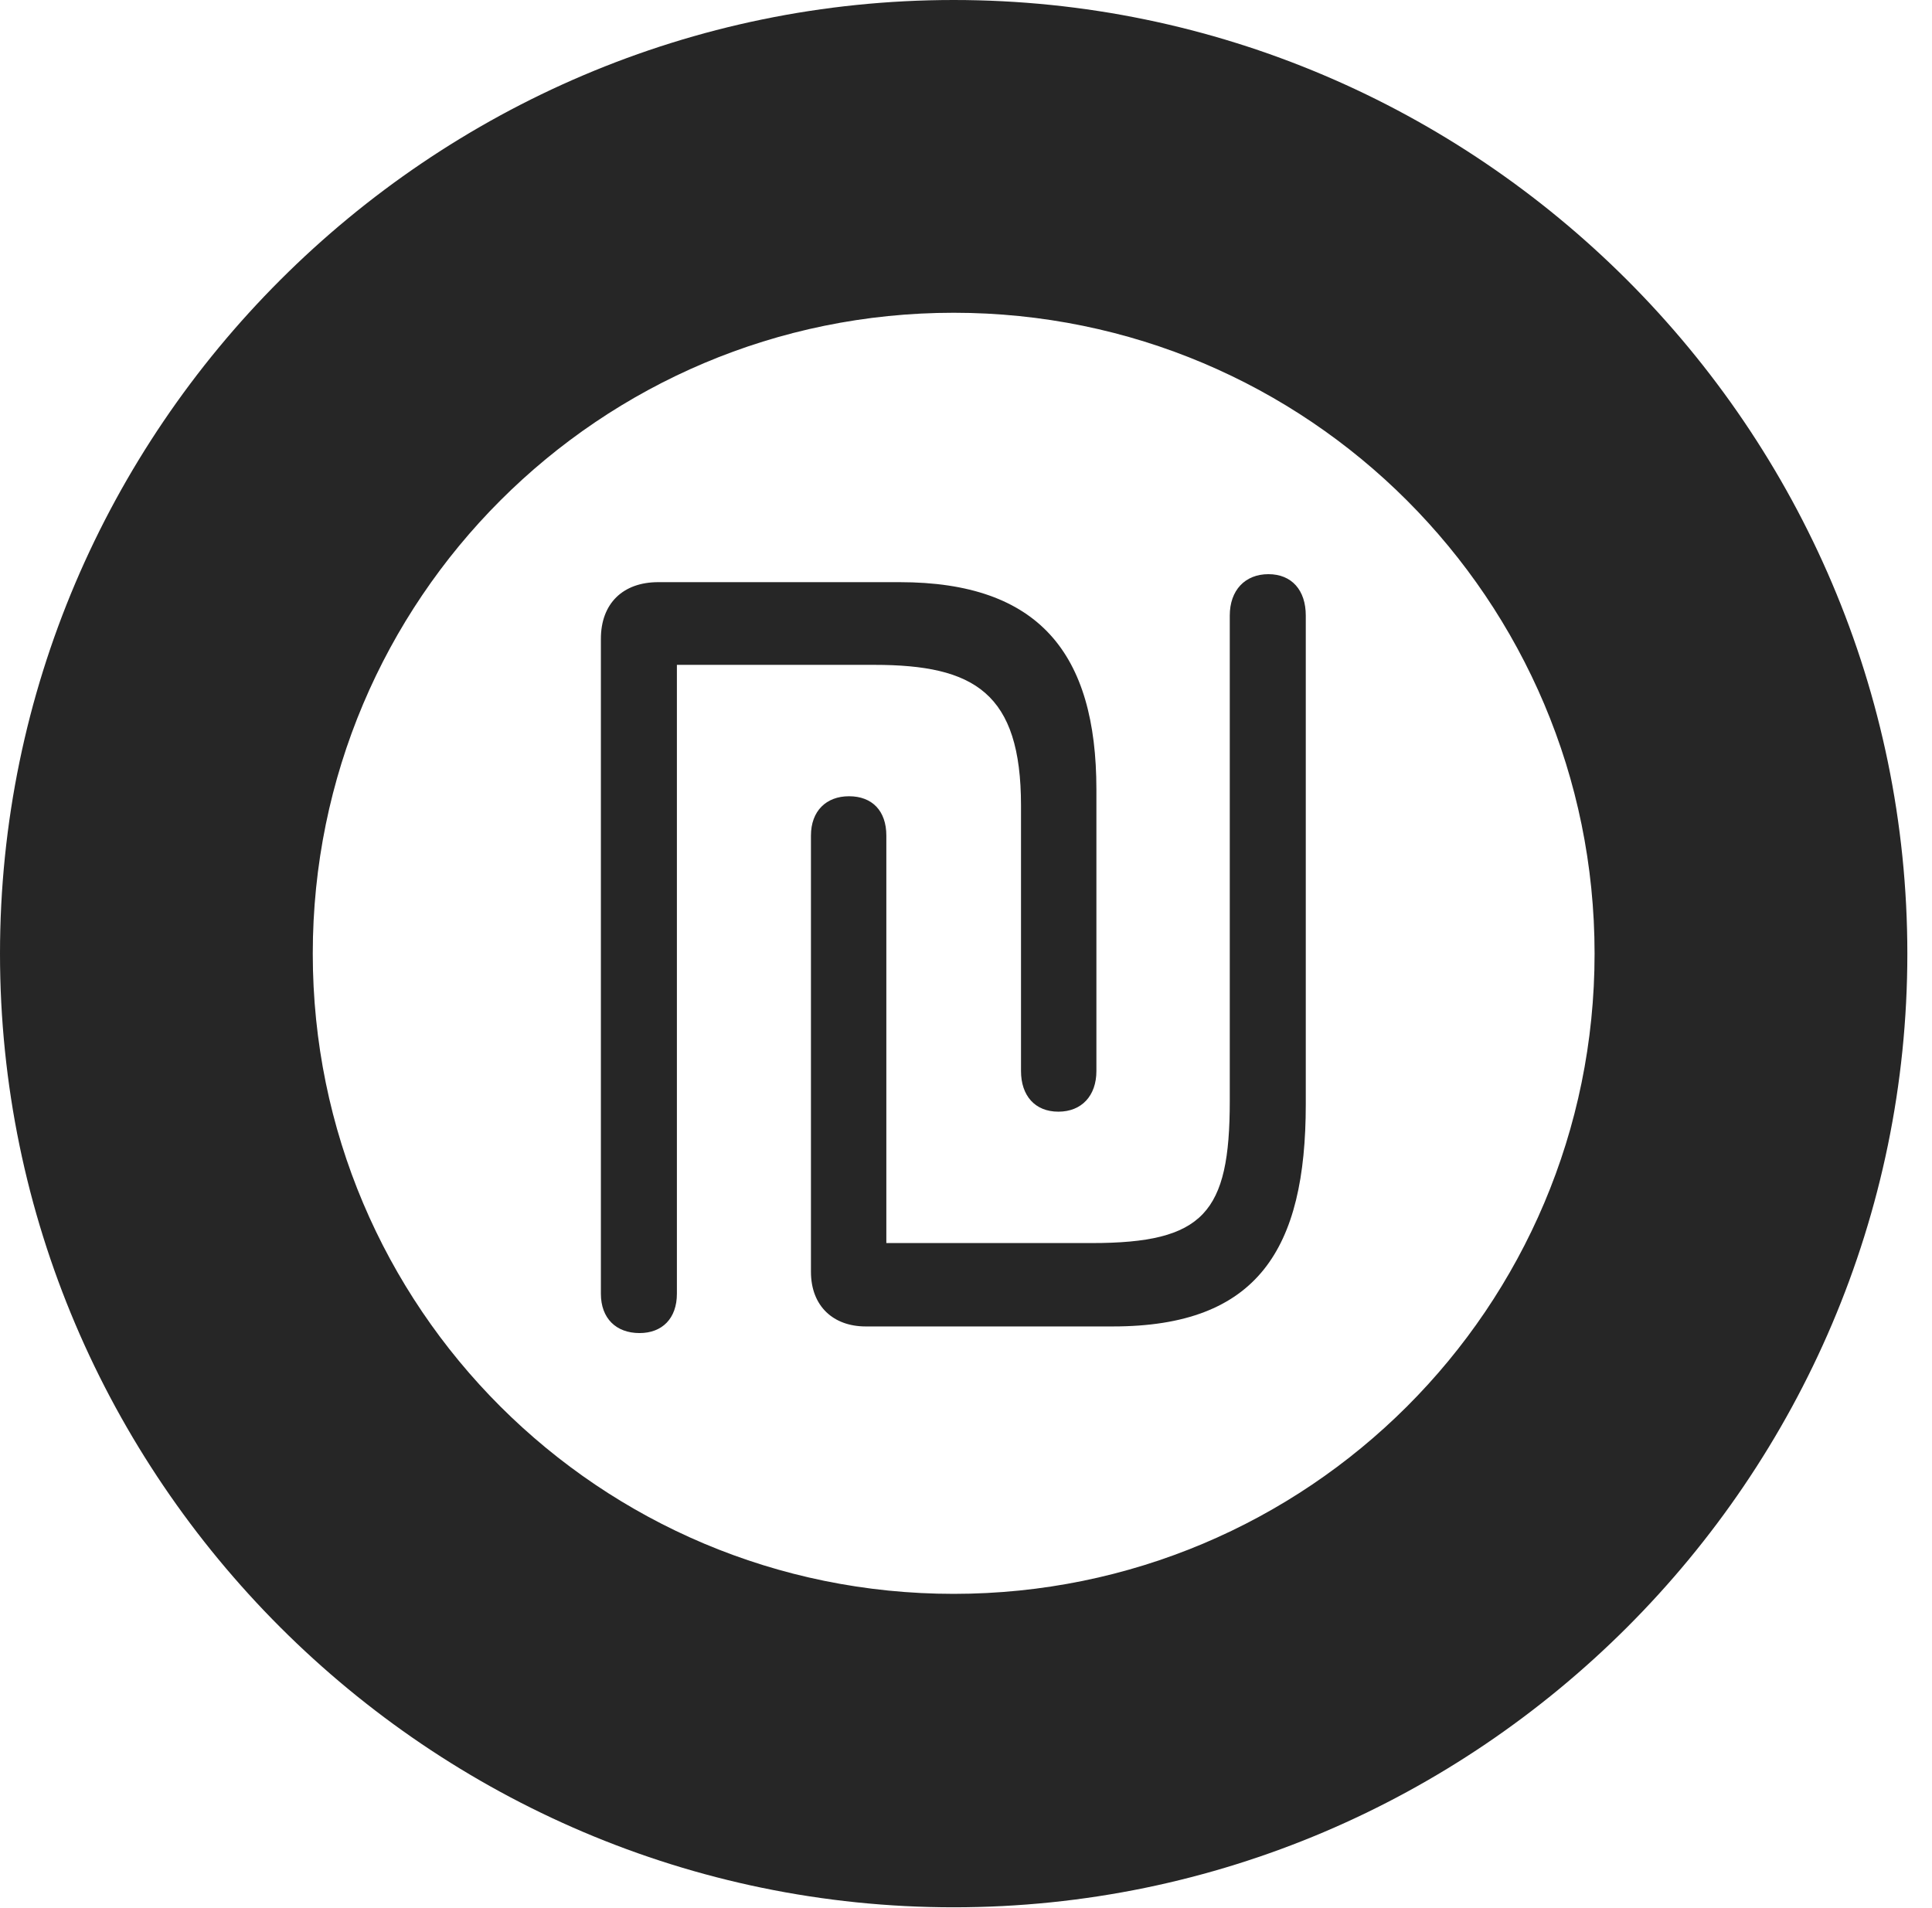 <?xml version="1.0" encoding="UTF-8"?>
<!--Generator: Apple Native CoreSVG 326-->
<!DOCTYPE svg
PUBLIC "-//W3C//DTD SVG 1.1//EN"
       "http://www.w3.org/Graphics/SVG/1.1/DTD/svg11.dtd">
<svg version="1.1" xmlns="http://www.w3.org/2000/svg" xmlns:xlink="http://www.w3.org/1999/xlink" viewBox="0 0 28.291 27.939">
 <g>
  <rect height="27.939" opacity="0" width="28.291" x="0" y="0"/>
  <path d="M13.965 27.93C21.641 27.93 27.93 21.65 27.93 13.965C27.93 6.279 21.641 0 13.965 0C6.289 0 0 6.279 0 13.965C0 21.65 6.289 27.93 13.965 27.93ZM13.965 23.34C8.779 23.34 4.58 19.15 4.58 13.965C4.58 8.779 8.779 4.58 13.965 4.58C19.15 4.58 23.35 8.779 23.35 13.965C23.35 19.15 19.15 23.34 13.965 23.34Z" fill="black" fill-opacity="0.85"/>
  <path d="M9.365 19.521C9.697 19.521 9.912 19.307 9.912 18.945L9.912 9.736L12.803 9.736C14.268 9.736 14.951 10.146 14.951 11.797L14.951 15.684C14.951 16.045 15.156 16.279 15.498 16.279C15.84 16.279 16.055 16.045 16.055 15.684L16.055 11.562C16.055 9.57 15.215 8.525 13.174 8.525L9.639 8.525C9.121 8.525 8.799 8.838 8.799 9.355L8.799 18.945C8.799 19.307 9.023 19.521 9.365 19.521ZM12.676 19.424L16.299 19.424C18.418 19.424 19.121 18.291 19.121 16.172L19.121 9.014C19.121 8.643 18.916 8.408 18.574 8.408C18.232 8.408 18.008 8.643 18.008 9.014L18.008 16.123C18.008 17.764 17.627 18.203 15.986 18.203L12.979 18.203L12.979 12.236C12.979 11.875 12.773 11.66 12.432 11.66C12.1 11.66 11.875 11.875 11.875 12.236L11.875 18.623C11.875 19.131 12.207 19.424 12.676 19.424Z" fill="black" fill-opacity="0.85"/>
 </g>
</svg>
